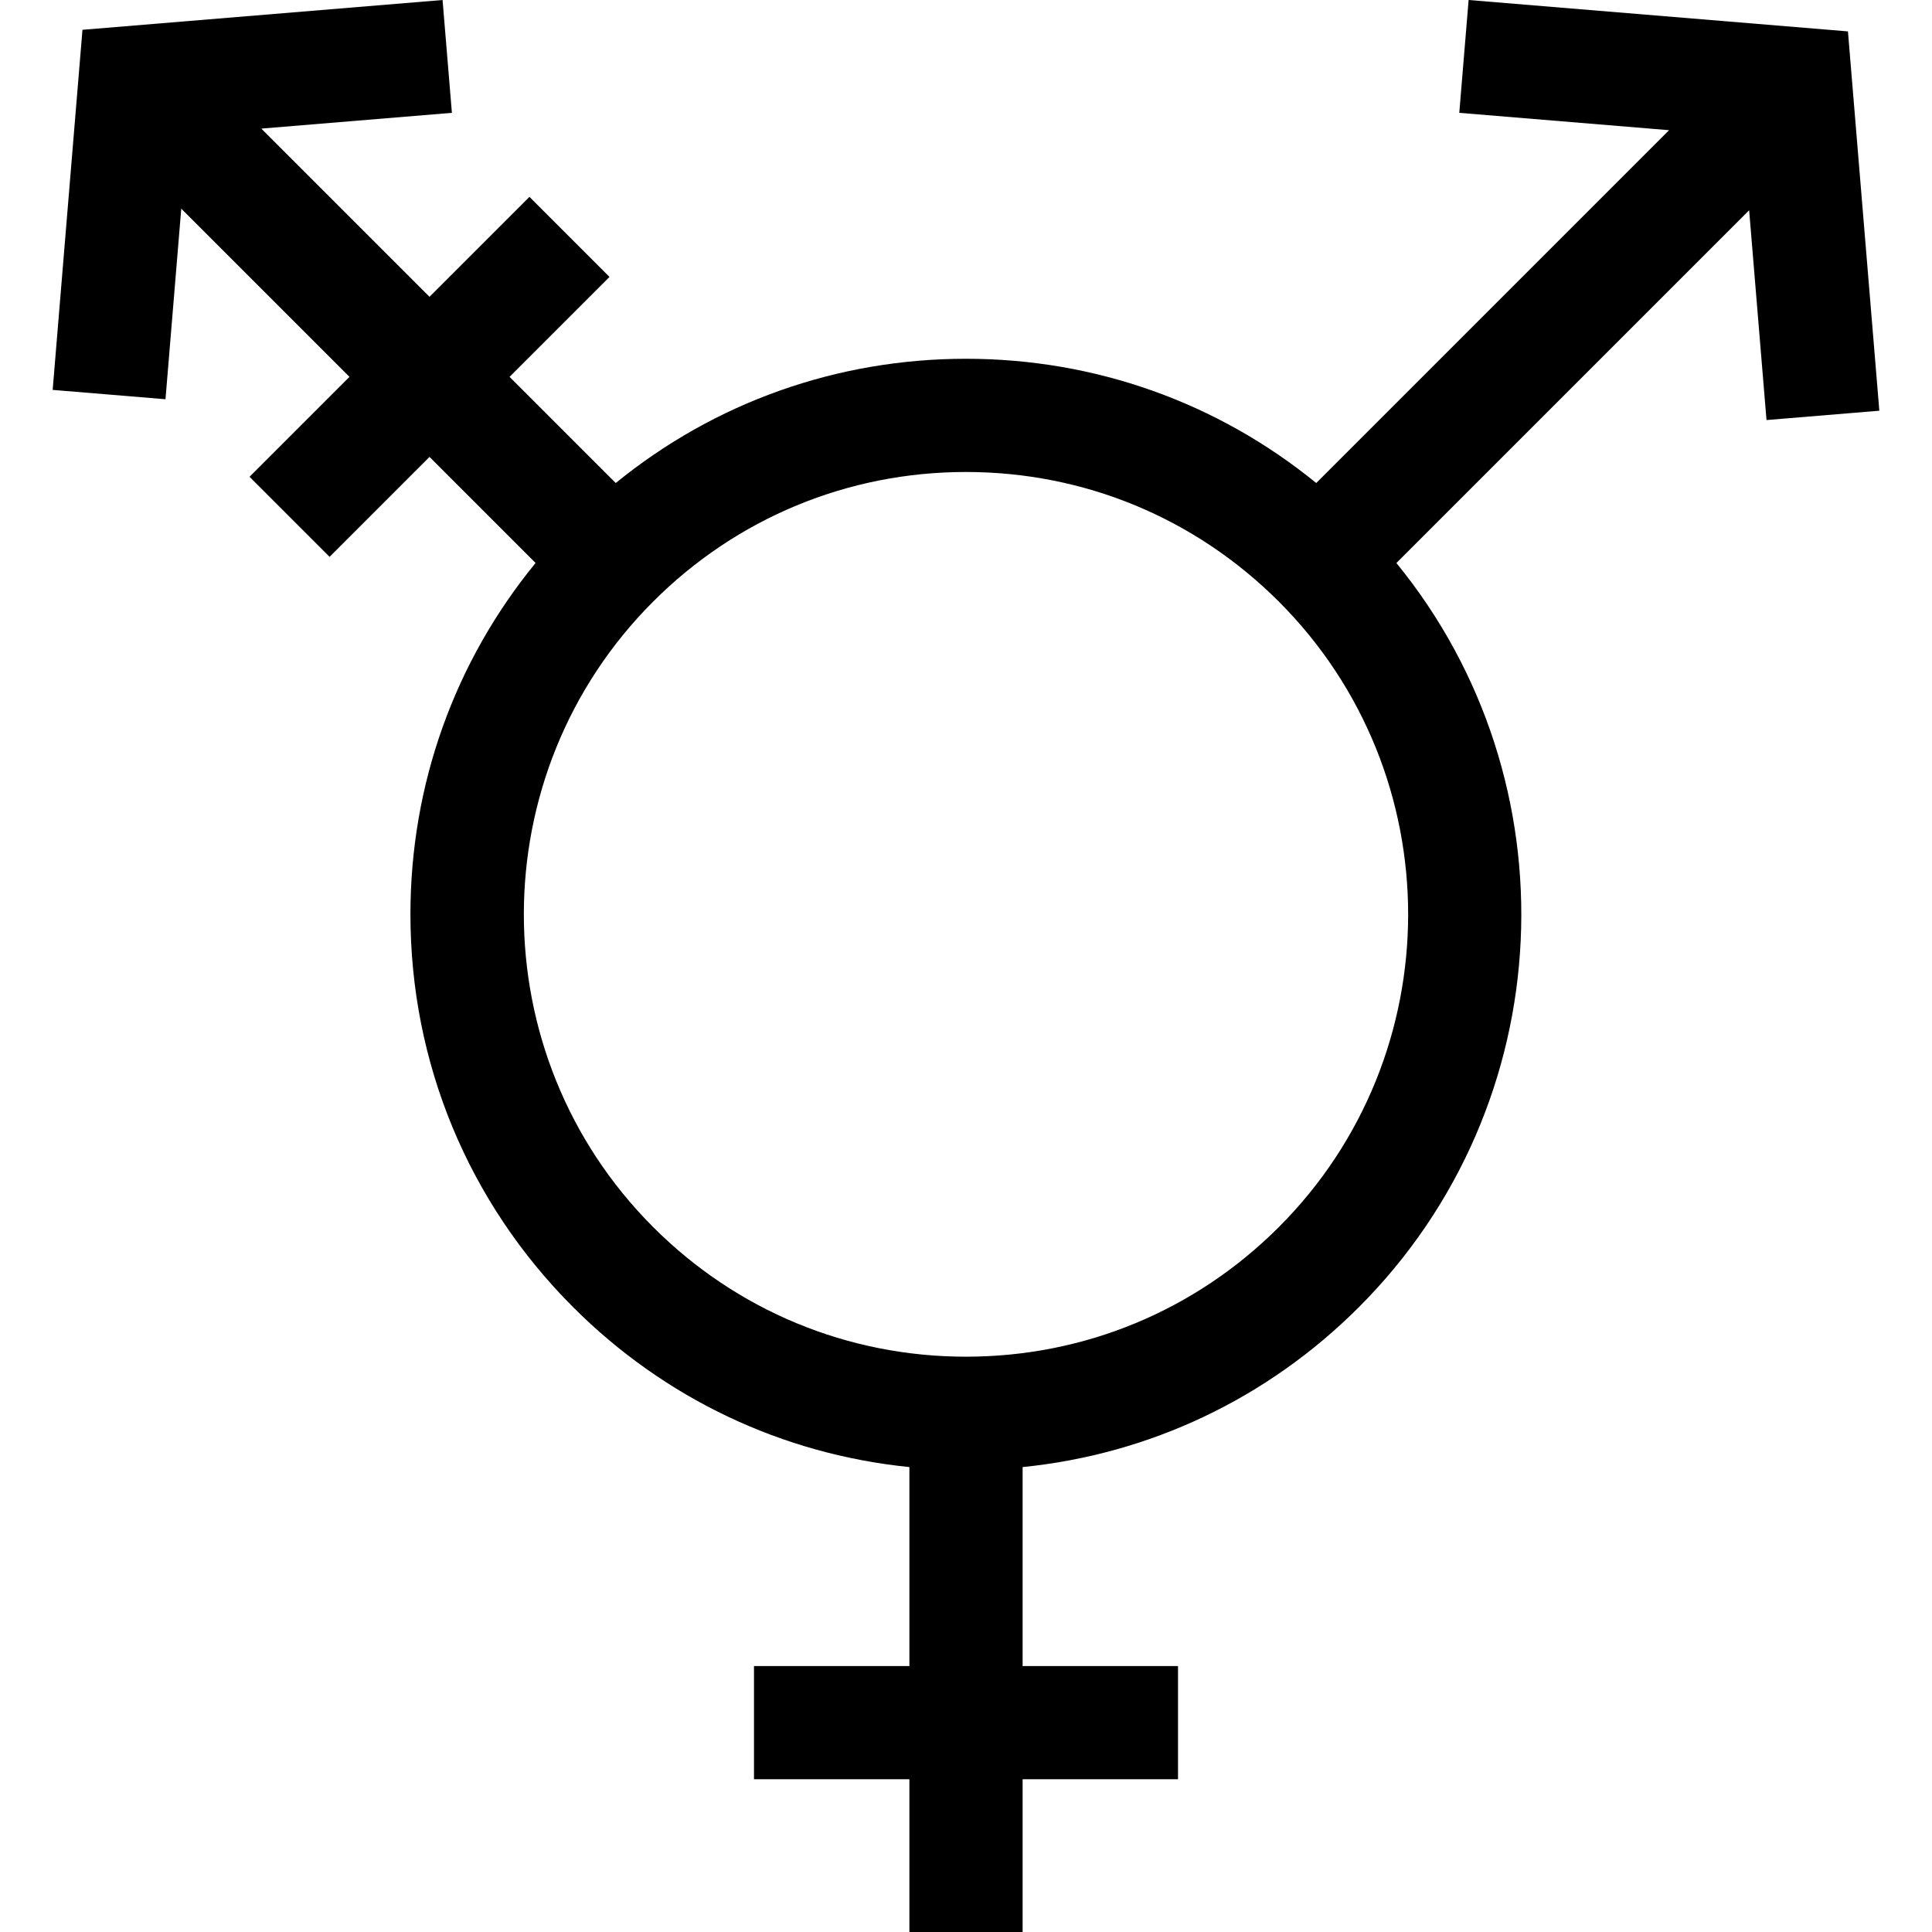<svg id="Capa_1" enable-background="new 0 0 511.949 511.949" height="512" viewBox="0 0 511.949 511.949" width="512" xmlns="http://www.w3.org/2000/svg"><g><path d="m489.675 8.318-100.514-8.318-2.475 29.898 55.594 4.6-93.497 93.496c-26.165-21.328-58.594-32.926-92.809-32.926s-66.645 11.598-92.81 32.926l-28.137-28.137 26.479-26.479-21.213-21.213-26.479 26.479-44.567-44.567 50.5-4.179-2.474-29.898-95.42 7.896-7.896 95.42 29.897 2.474 4.179-50.5 44.568 44.568-26.479 26.479 21.213 21.213 26.479-26.479 28.108 28.108c-21.482 26.216-33.164 58.763-33.164 93.106 0 39.323 15.313 76.292 43.119 104.098 24.239 24.239 55.442 38.981 89.098 42.365v52.724h-41.18v30h41.18v40.477h30v-40.477h41.18v-30h-41.18v-52.724c33.655-3.384 64.858-18.126 89.098-42.365 53.864-53.865 57.178-139.429 9.948-197.198l93.473-93.473 4.6 55.594 29.898-2.474zm-150.816 316.851c-22.14 22.139-51.575 34.332-82.885 34.332s-60.746-12.193-82.885-34.332c-45.703-45.703-45.703-120.066 0-165.769 22.139-22.139 51.575-34.332 82.885-34.332 31.309 0 60.745 12.193 82.885 34.332 45.701 45.703 45.701 120.067 0 165.769z"/></g></svg>